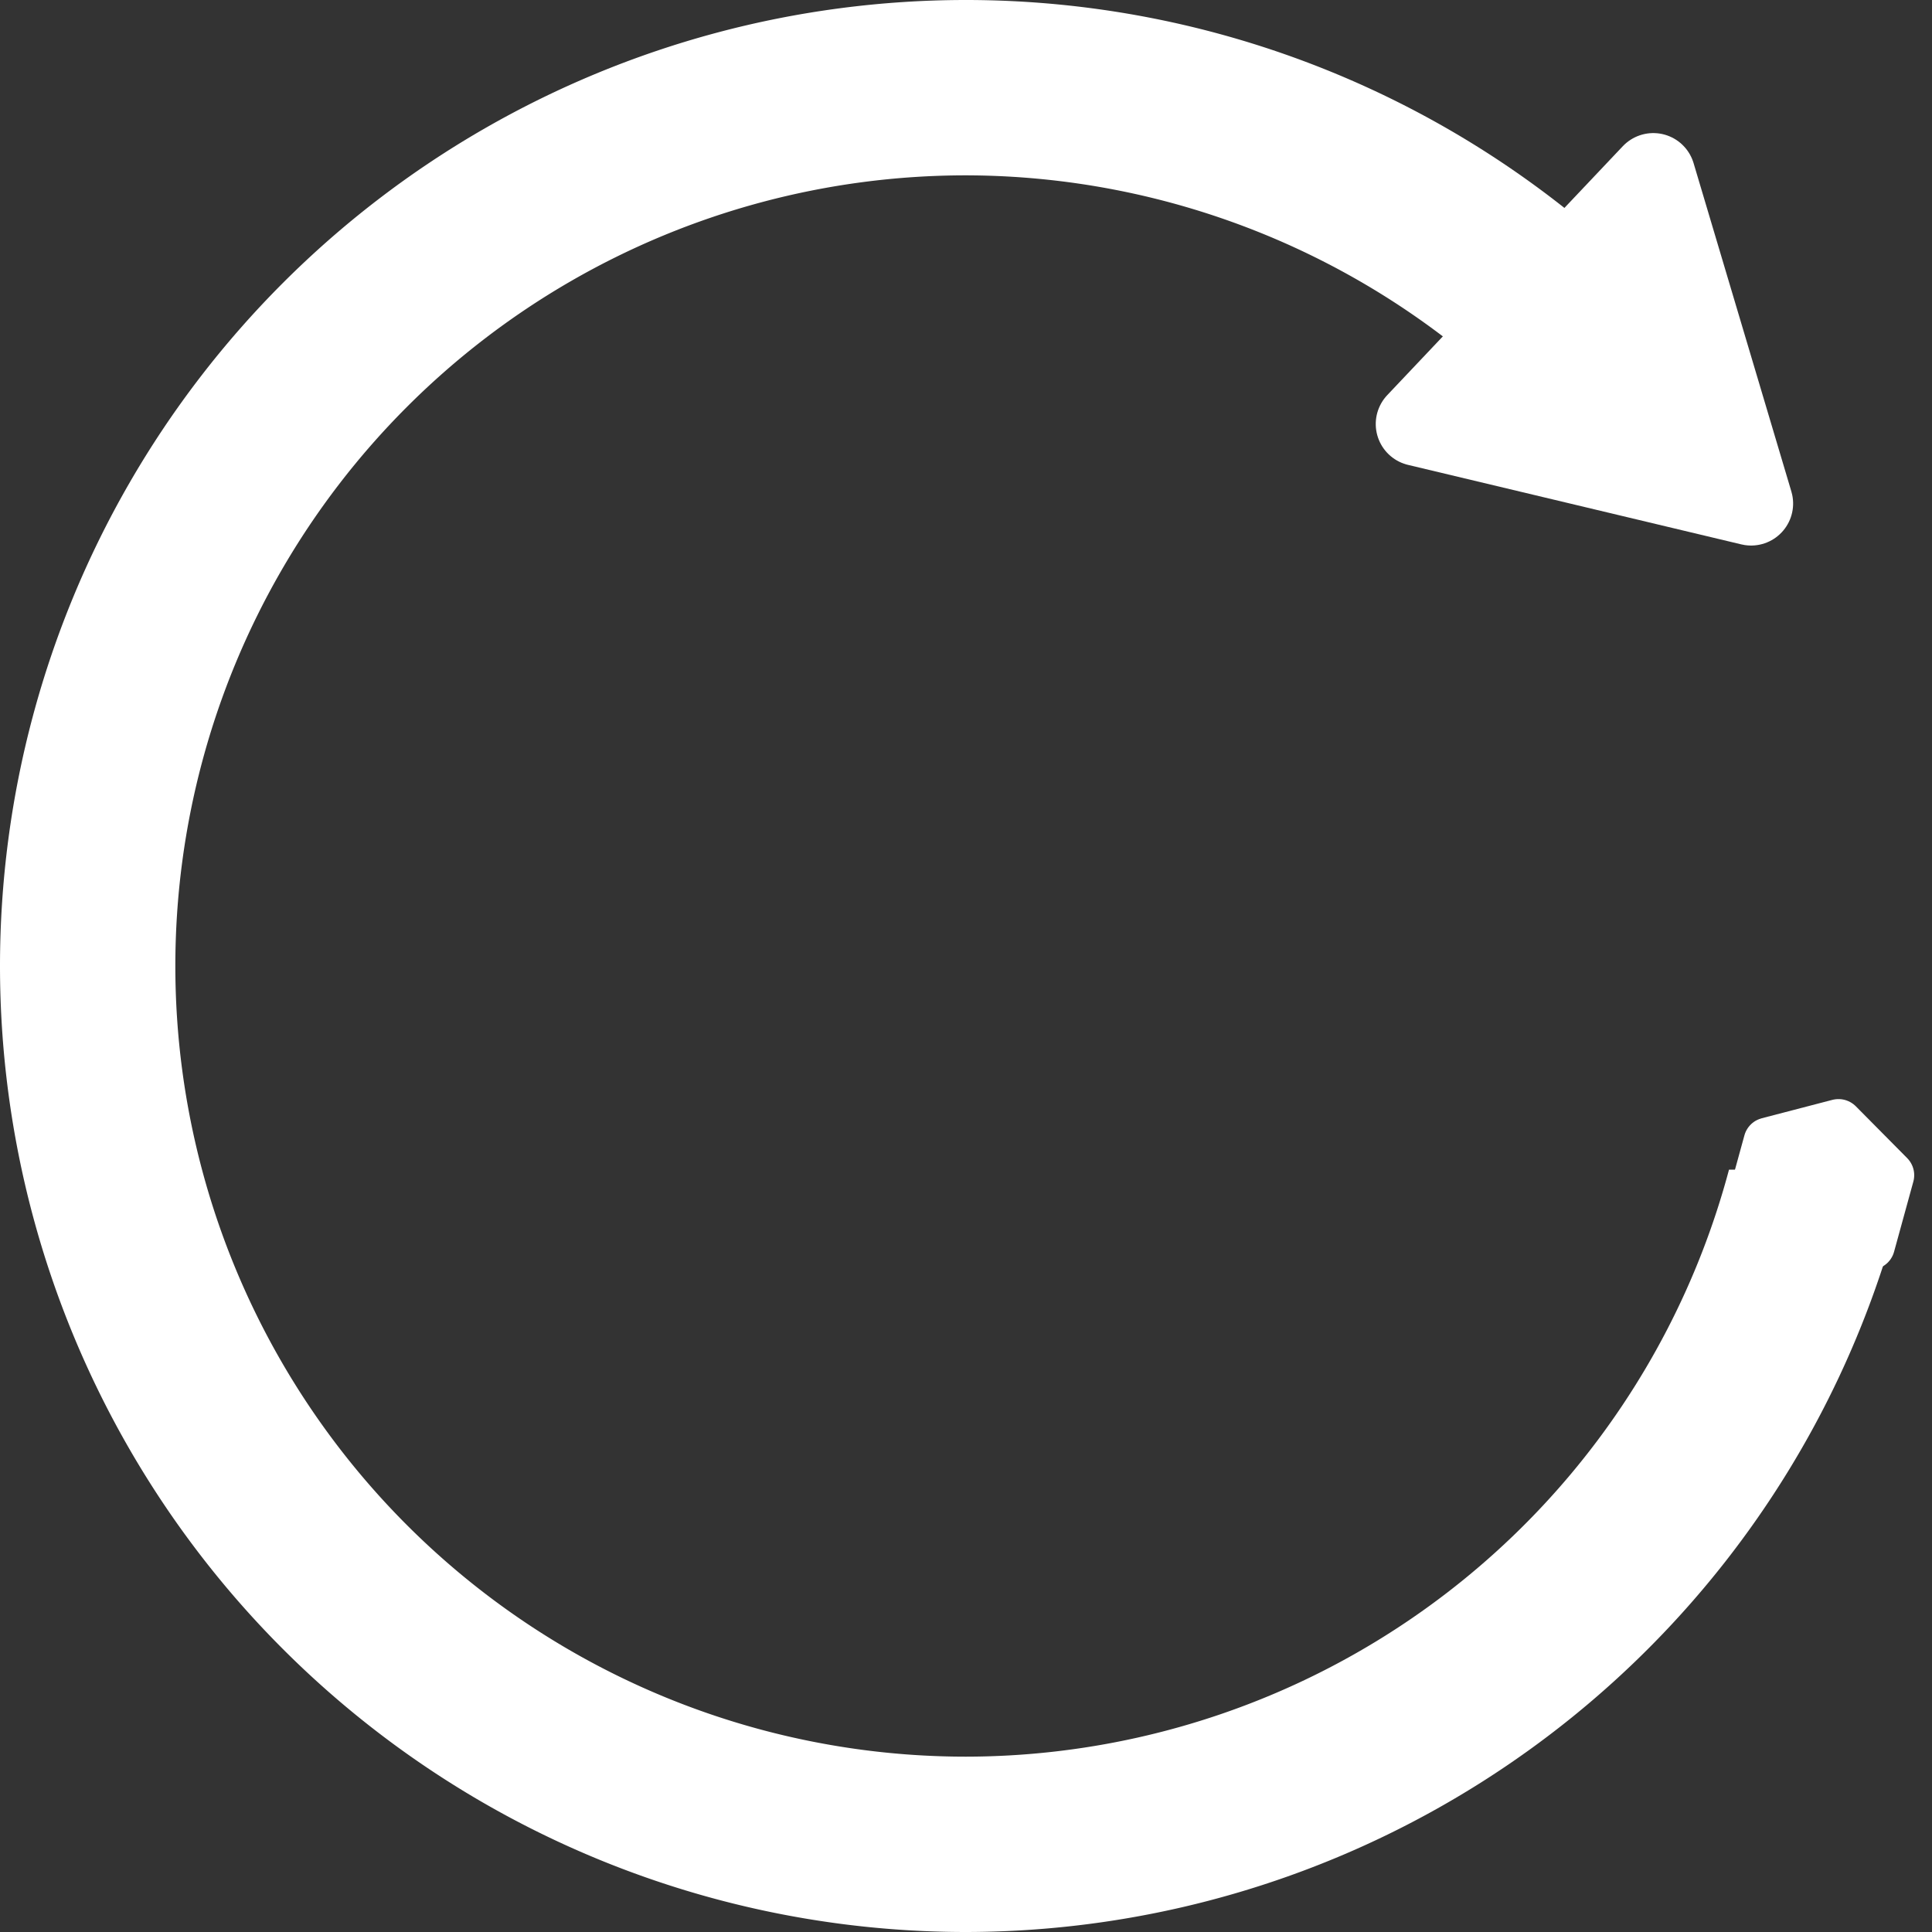 <?xml version="1.0" encoding="UTF-8" standalone="no"?>
<!-- Created with Inkscape (http://www.inkscape.org/) -->

<svg
   xmlns:osb="http://www.openswatchbook.org/uri/2009/osb"
   xmlns:dc="http://purl.org/dc/elements/1.1/"
   xmlns:cc="http://creativecommons.org/ns#"
   xmlns:rdf="http://www.w3.org/1999/02/22-rdf-syntax-ns#"
   xmlns:svg="http://www.w3.org/2000/svg"
   xmlns="http://www.w3.org/2000/svg"
   xmlns:sodipodi="http://sodipodi.sourceforge.net/DTD/sodipodi-0.dtd"
   xmlns:inkscape="http://www.inkscape.org/namespaces/inkscape"
   width="128"
   height="128"
   viewBox="0 0 128 128"
   id="svg4565"
   version="1.1"
   inkscape:version="0.91 r13725"
   sodipodi:docname="retry.svg">
  <rect x="0" y="0" width="128" height="128" fill="#333333" stroke="none"/>
  <defs
     id="defs4567">
    <linearGradient
       id="linearGradient6573"
       osb:paint="solid">
      <stop
         style="stop-color:#000000;stop-opacity:1;"
         offset="0"
         id="stop6575" />
    </linearGradient>
  </defs>
  <sodipodi:namedview
     id="base"
     pagecolor="#ffffff"
     bordercolor="#666666"
     borderopacity="1.0"
     inkscape:pageopacity="0.0"
     inkscape:pageshadow="2"
     inkscape:zoom="5.6"
     inkscape:cx="119.12855"
     inkscape:cy="73.756312"
     inkscape:document-units="px"
     inkscape:current-layer="layer1"
     showgrid="false"
     units="px"
     inkscape:window-width="1317"
     inkscape:window-height="744"
     inkscape:window-x="49"
     inkscape:window-y="24"
     inkscape:window-maximized="1" />
  <g
     inkscape:label="Layer 1"
     inkscape:groupmode="layer"
     id="layer1"
     transform="translate(0,-924.362)">
    <path
       style="color:#000000;clip-rule:nonzero;display:inline;overflow:visible;visibility:visible;opacity:1;isolation:auto;mix-blend-mode:normal;color-interpolation:sRGB;color-interpolation-filters:linearRGB;solid-color:#000000;solid-opacity:1;fill:#ffffff;fill-opacity:1;fill-rule:nonzero;stroke:none;stroke-width:12.877;stroke-linecap:round;stroke-linejoin:round;stroke-miterlimit:4;stroke-dasharray:none;stroke-dashoffset:0;stroke-opacity:1;color-rendering:auto;image-rendering:auto;shape-rendering:auto;text-rendering:auto;enable-background:accumulate"
       d="M 64 0 A 64 64 0 0 0 0 64 A 64 64 0 0 0 64 128 A 64 64 0 0 0 126.482 77.492 L 114.551 77.492 A 52.383 52.383 0 0 1 64 116.383 A 52.383 52.383 0 0 1 11.617 64 A 52.383 52.383 0 0 1 64 11.617 A 52.383 52.383 0 0 1 100.006 26.041 L 100.006 20.855 C 100.006 19.215 101.326 17.893 102.967 17.893 L 108.365 17.893 A 64 64 0 0 0 64 0 z "
       transform="translate(0,924.362)"
       id="path5119" />
    <path
       sodipodi:type="star"
       style="color:#000000;clip-rule:nonzero;display:inline;overflow:visible;visibility:visible;opacity:1;isolation:auto;mix-blend-mode:normal;color-interpolation:sRGB;color-interpolation-filters:linearRGB;solid-color:#000000;solid-opacity:1;fill:#ffffff;fill-opacity:1;fill-rule:nonzero;stroke:#ffffff;stroke-width:4.177;stroke-linecap:round;stroke-linejoin:round;stroke-miterlimit:4;stroke-dasharray:none;stroke-dashoffset:0;stroke-opacity:1;color-rendering:auto;image-rendering:auto;shape-rendering:auto;text-rendering:auto;enable-background:accumulate"
       id="path5127"
       sodipodi:sides="3"
       sodipodi:cx="106.57109"
       sodipodi:cy="946.04364"
       sodipodi:r1="9.8360281"
       sodipodi:r2="4.918014"
       sodipodi:arg1="0.52359878"
       sodipodi:arg2="1.5707963"
       inkscape:flatsided="true"
       inkscape:rounded="0"
       inkscape:randomized="0"
       d="m 115.089,950.962 -17.037,0 8.518,-14.754 z"
       inkscape:transform-center-y="-1.8708217"
       transform="matrix(-0.916,0.968,-0.968,-0.916,1119.883,1712.129)"
       inkscape:transform-center-x="1.5201897" />
    <path
       sodipodi:type="star"
       style="color:#000000;clip-rule:nonzero;display:inline;overflow:visible;visibility:visible;opacity:1;isolation:auto;mix-blend-mode:normal;color-interpolation:sRGB;color-interpolation-filters:linearRGB;solid-color:#000000;solid-opacity:1;fill:#ffffff;fill-opacity:1;fill-rule:nonzero;stroke:#ffffff;stroke-width:3.15;stroke-linecap:round;stroke-linejoin:round;stroke-miterlimit:4;stroke-dasharray:none;stroke-dashoffset:0;stroke-opacity:1;color-rendering:auto;image-rendering:auto;shape-rendering:auto;text-rendering:auto;enable-background:accumulate"
       id="path6592"
       sodipodi:sides="6"
       sodipodi:cx="120.15603"
       sodipodi:cy="1001.3809"
       sodipodi:r1="4.7149682"
       sodipodi:r2="4.0832825"
       sodipodi:arg1="0.52359878"
       sodipodi:arg2="1.0471976"
       inkscape:flatsided="true"
       inkscape:rounded="0"
       inkscape:randomized="0"
       d="m 124.239,1003.738 -4.083,2.357 -4.083,-2.357 0,-4.715 4.083,-2.357 4.083,2.357 z"
       transform="matrix(0.989,0.271,-0.271,0.986,273.069,-16.485)" />
  </g>
</svg>
